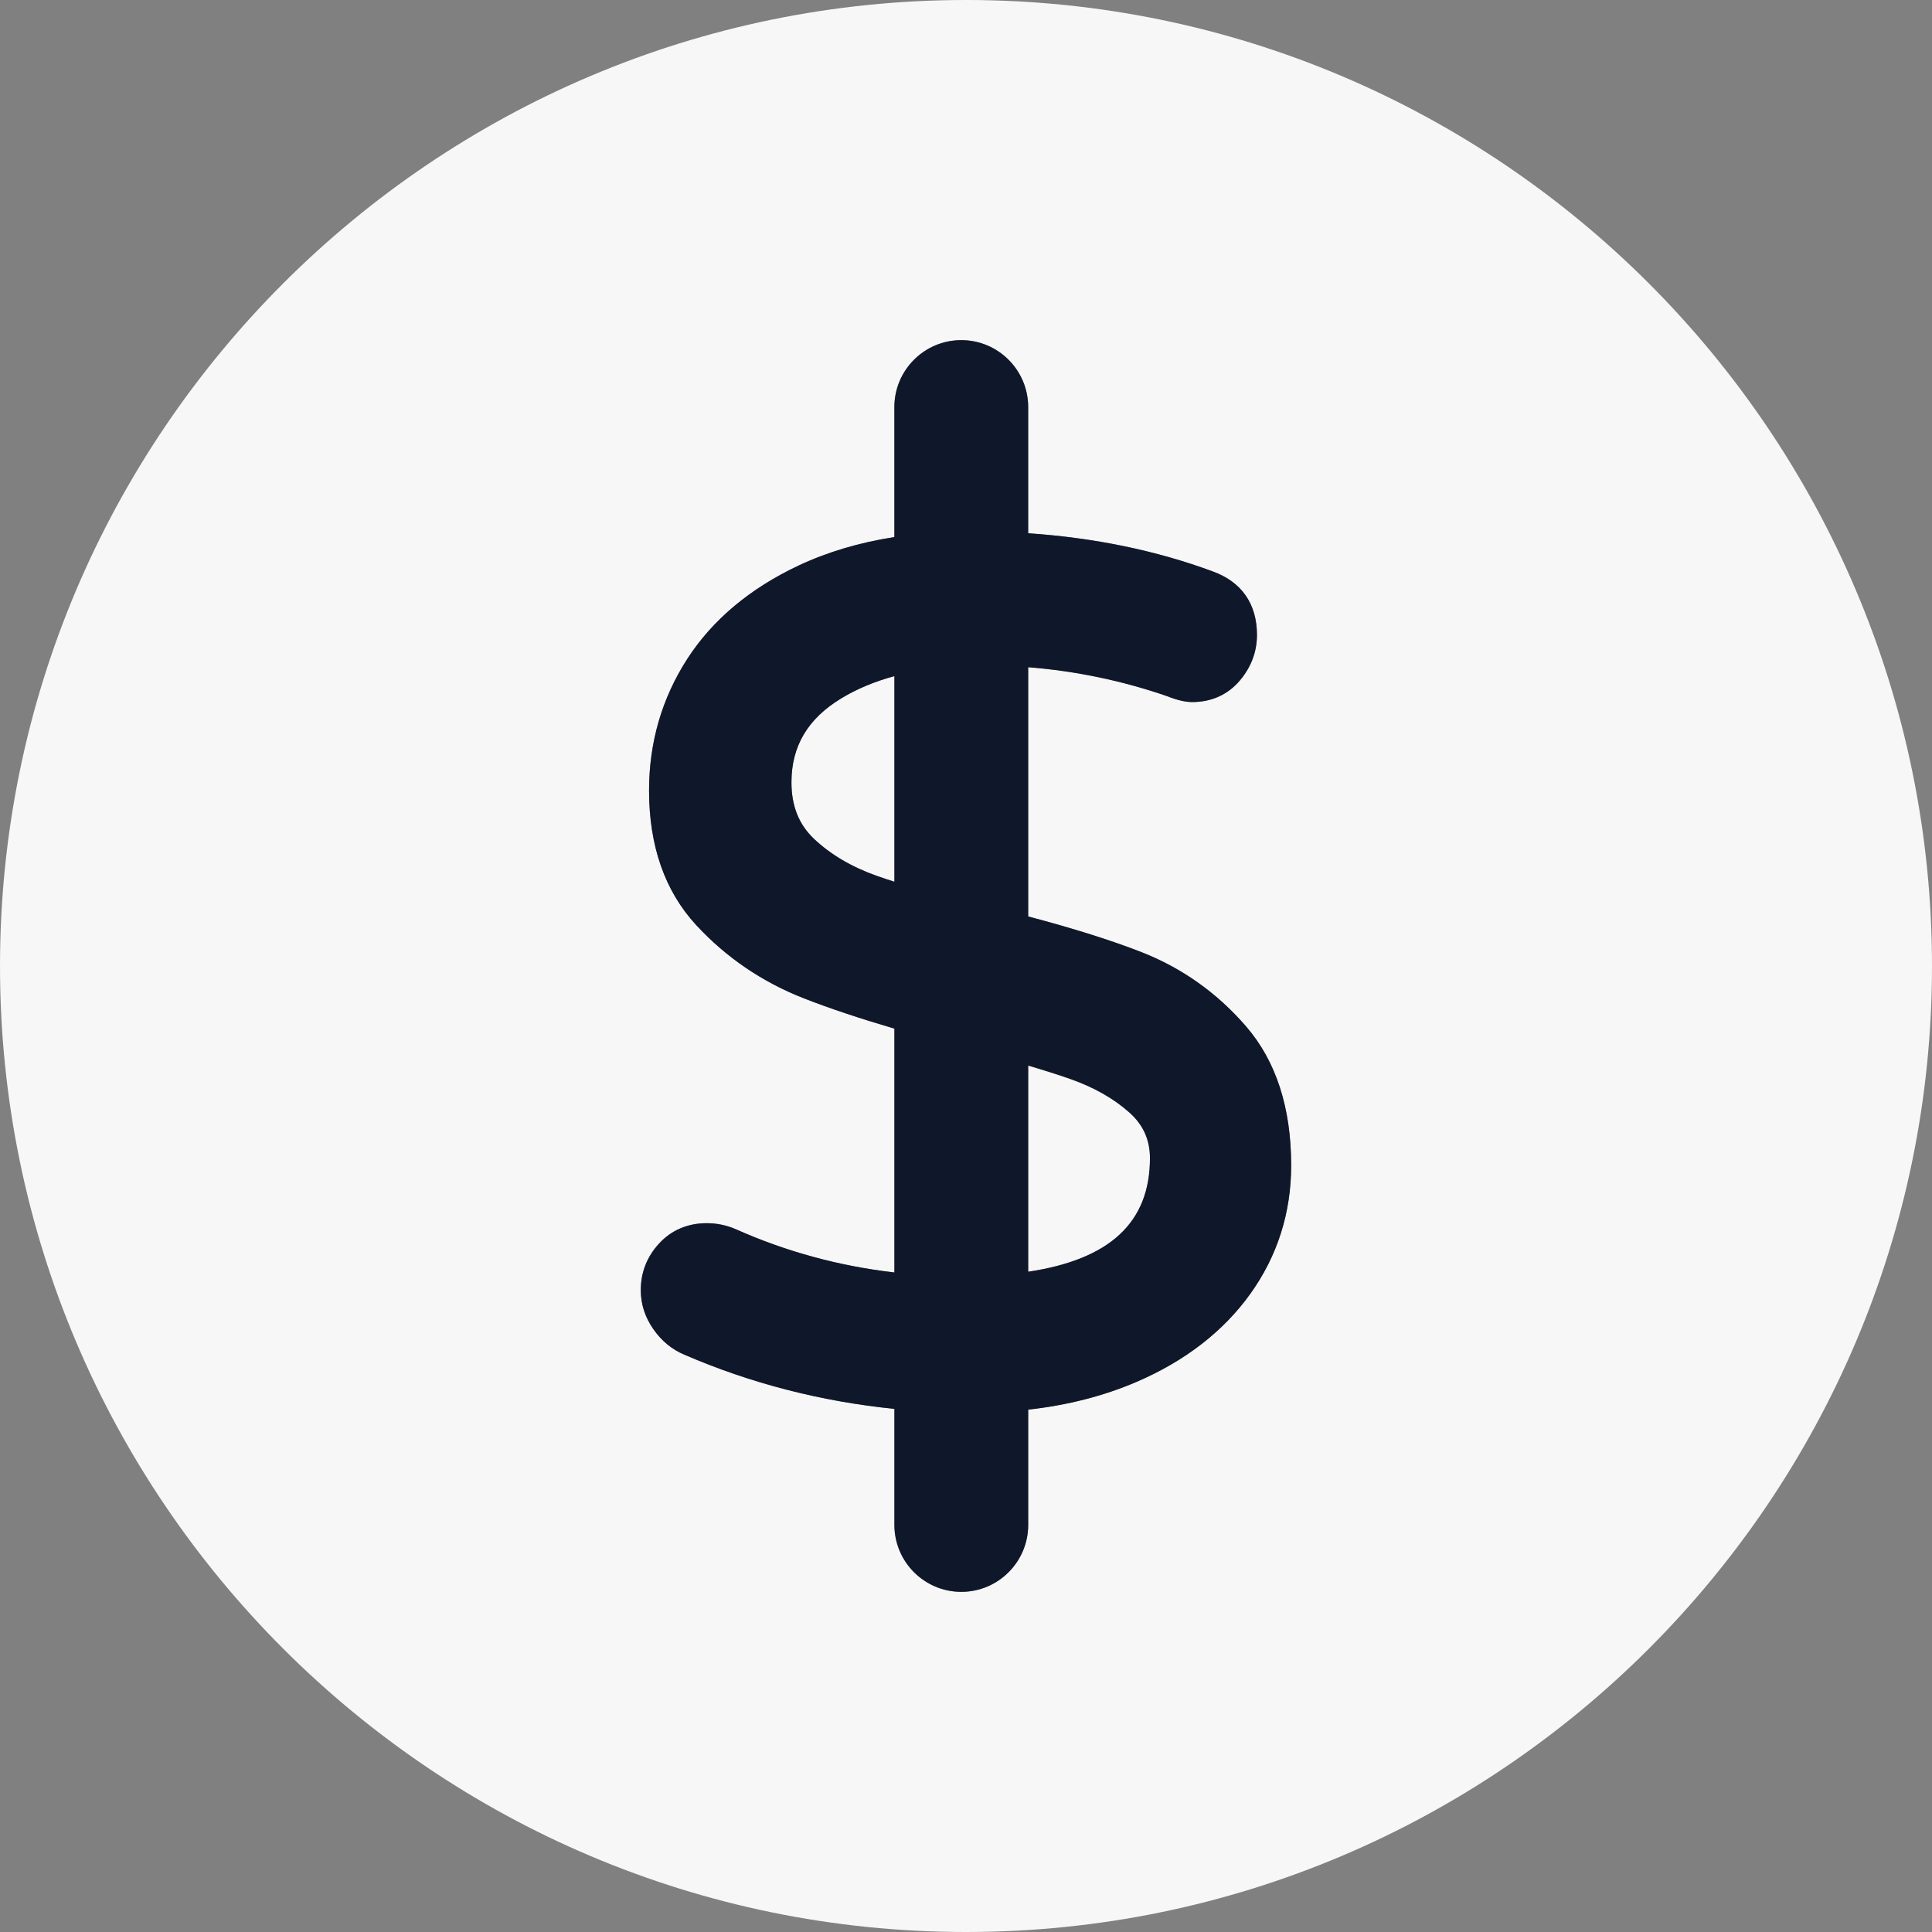 <svg version="1.1" id="Layer_1" xmlns="http://www.w3.org/2000/svg" xmlns:xlink="http://www.w3.org/1999/xlink" x="0px" y="0px" width="110px" height="110px" viewBox="0 0 110 110" enable-background="new 0 0 110 110" xml:space="preserve">
<rect x="0" y="0" width="110" height="110" fill="#808080" stroke="none"/>
<g>
	<path d="M55.004,0C24.678,0,0,24.678,0,55.004C0,85.331,24.678,110,55.004,110S110,85.331,110,55.004C110,24.678,85.33,0,55.004,0z
		 M71.179,73.676c-1.531,2.129-3.703,3.811-6.458,4.997c-1.865,0.804-3.941,1.337-6.181,1.586v6.565c0,2.1-1.708,3.808-3.808,3.808
		c-2.1,0-3.809-1.708-3.809-3.808v-6.609c-4.18-0.423-8.197-1.459-11.954-3.084c-0.701-0.291-1.3-0.782-1.769-1.454
		c-0.476-0.681-0.717-1.427-0.717-2.216c0-1.015,0.35-1.908,1.039-2.656c0.69-0.759,1.63-1.162,2.713-1.162
		c0.584,0,1.15,0.119,1.681,0.353c2.843,1.267,5.867,2.09,9.007,2.452V58.565c-1.984-0.583-3.712-1.161-5.145-1.721
		c-2.372-0.926-4.439-2.332-6.143-4.178c-1.779-1.926-2.681-4.503-2.681-7.658c0-2.733,0.731-5.252,2.172-7.487
		c1.44-2.231,3.578-4.023,6.353-5.327c1.623-0.763,3.45-1.306,5.443-1.617v-7.403c0-2.1,1.708-3.808,3.809-3.808
		c2.1,0,3.808,1.708,3.808,3.808v7.187c3.767,0.255,7.293,0.984,10.495,2.168c1.652,0.594,2.531,1.847,2.531,3.621
		c0,0.955-0.327,1.826-0.972,2.592c-0.678,0.804-1.616,1.229-2.71,1.229c-0.397,0-0.87-0.111-1.444-0.339
		c-2.542-0.877-5.205-1.433-7.899-1.644V52.18c2.554,0.674,4.722,1.356,6.452,2.032c2.312,0.905,4.318,2.331,5.963,4.238
		c1.697,1.97,2.558,4.627,2.558,7.898C73.514,69.053,72.728,71.518,71.179,73.676z" id="id_101" style="fill: rgb(247, 247, 247);"></path>
	<path d="M60.912,61.423c-0.645-0.226-1.427-0.475-2.371-0.754v11.738c4.662-0.696,6.933-2.817,6.933-6.462
		c0-1.052-0.384-1.904-1.175-2.607C63.399,62.537,62.26,61.893,60.912,61.423z" id="id_102" style="fill: rgb(247, 247, 247);"></path>
	<path d="M45.063,44.542c0,1.338,0.415,2.386,1.267,3.203c0.944,0.901,2.156,1.618,3.601,2.128c0.319,0.111,0.651,0.221,0.994,0.33
		V38.496c-1.125,0.305-2.137,0.728-3.021,1.263C45.992,40.917,45.063,42.481,45.063,44.542z" id="id_103" style="fill: rgb(247, 247, 247);"></path>
	<path fill="#0f172a" d="M64.993,54.211c-1.73-0.675-3.898-1.358-6.452-2.032V37.989c2.695,0.211,5.357,0.767,7.899,1.644
		c0.574,0.229,1.046,0.339,1.444,0.339c1.095,0,2.032-0.425,2.71-1.229c0.645-0.766,0.972-1.637,0.972-2.592
		c0-1.774-0.878-3.027-2.531-3.621c-3.202-1.185-6.729-1.913-10.495-2.168v-7.187c0-2.1-1.708-3.808-3.808-3.808
		c-2.1,0-3.809,1.708-3.809,3.808v7.403c-1.993,0.311-3.82,0.854-5.443,1.617c-2.775,1.304-4.913,3.096-6.353,5.327
		c-1.441,2.235-2.172,4.754-2.172,7.487c0,3.155,0.902,5.731,2.681,7.658c1.704,1.846,3.771,3.251,6.143,4.178
		c1.433,0.56,3.161,1.138,5.145,1.721v13.883c-3.14-0.362-6.164-1.185-9.007-2.452c-0.531-0.234-1.097-0.353-1.681-0.353
		c-1.083,0-2.023,0.403-2.713,1.162c-0.689,0.748-1.039,1.641-1.039,2.656c0,0.789,0.242,1.535,0.717,2.216
		c0.468,0.672,1.068,1.163,1.769,1.454c3.757,1.625,7.774,2.662,11.954,3.084v6.609c0,2.1,1.708,3.808,3.809,3.808
		c2.1,0,3.808-1.708,3.808-3.808v-6.565c2.24-0.25,4.316-0.782,6.181-1.586c2.754-1.186,4.927-2.867,6.458-4.997
		c1.549-2.158,2.334-4.623,2.334-7.328c0-3.271-0.86-5.929-2.558-7.898C69.311,56.542,67.304,55.117,64.993,54.211z M50.924,50.202
		c-0.343-0.108-0.675-0.218-0.994-0.33c-1.444-0.511-2.656-1.227-3.601-2.128c-0.853-0.817-1.267-1.864-1.267-3.203
		c0-2.06,0.929-3.625,2.841-4.783c0.884-0.535,1.896-0.958,3.021-1.263V50.202z M58.541,72.407V60.669
		c0.944,0.279,1.727,0.528,2.371,0.754c1.349,0.47,2.488,1.114,3.387,1.915c0.791,0.703,1.175,1.555,1.175,2.607
		C65.473,69.59,63.203,71.711,58.541,72.407z" id="id_104"></path>
</g>
</svg>